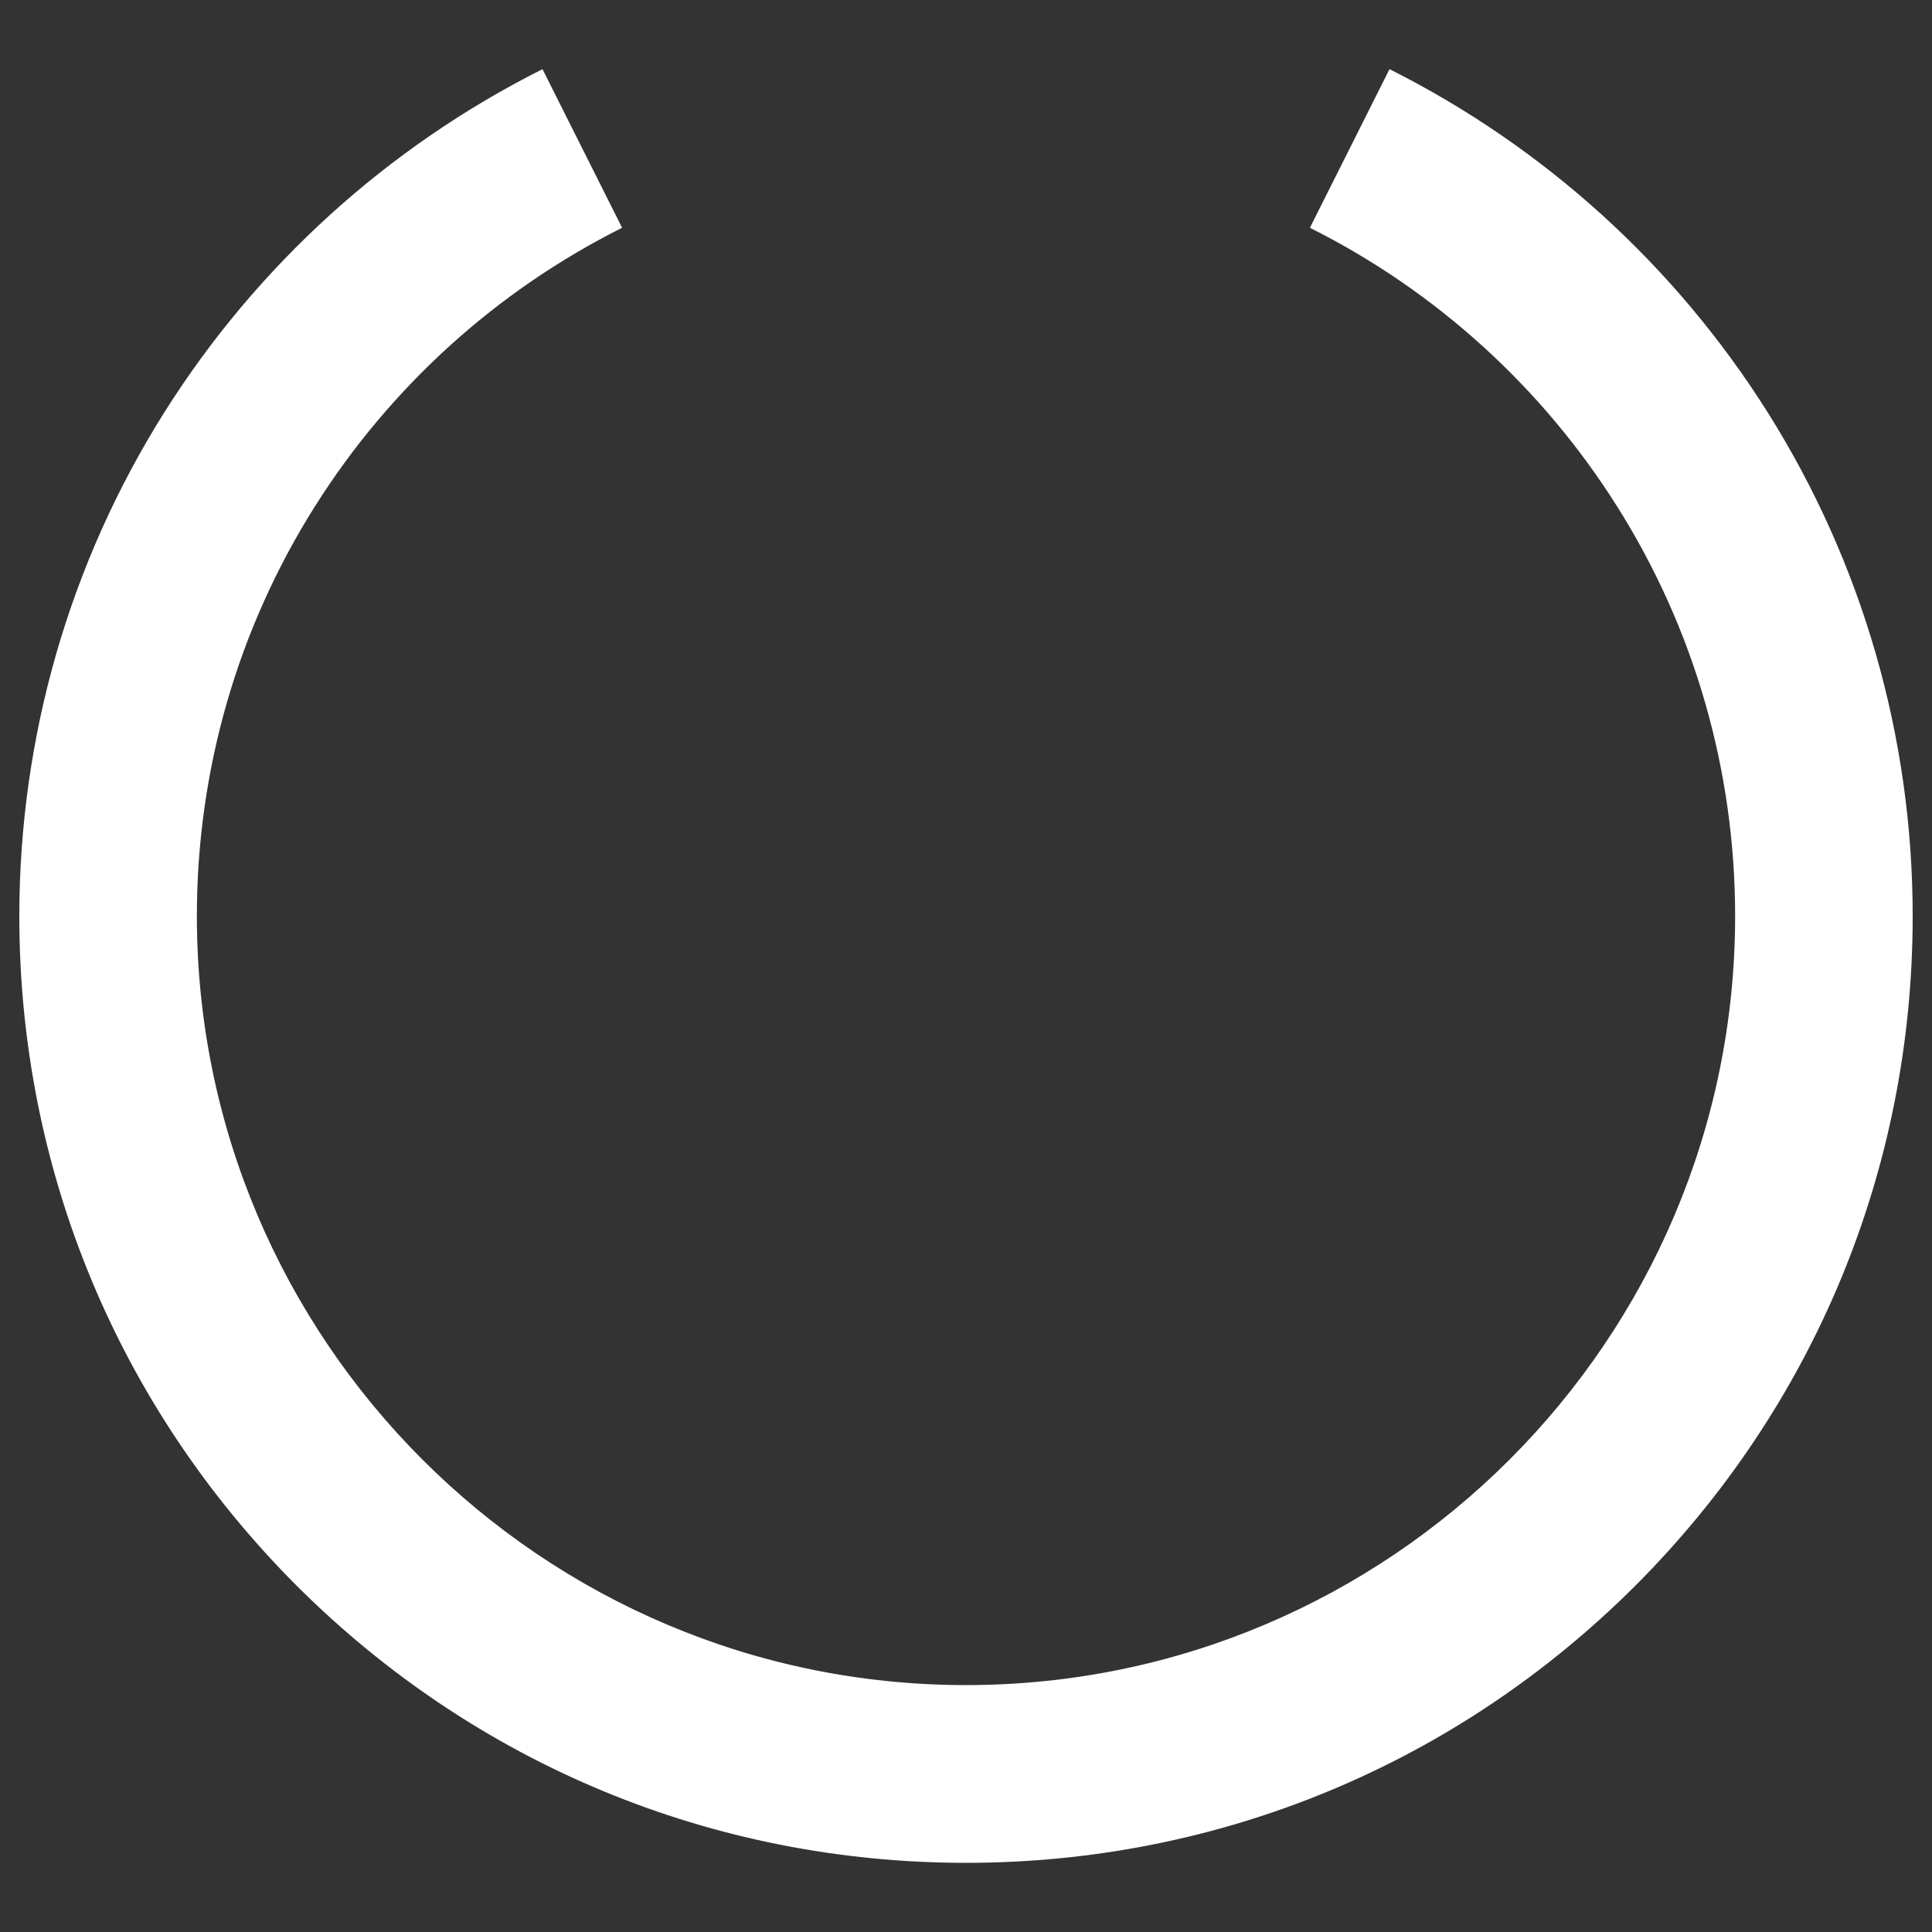 <svg version="1.1" xmlns="http://www.w3.org/2000/svg" xmlns:xlink="http://www.w3.org/1999/xlink" x="0" y="0" viewBox="0 0 1000 1000" enable-background="new 0 0 1000 1000" xml:space="preserve">
<rect x="0" y="0" width="1000" height="1000" fill="#333333" stroke="none"/>
<path fill="#fff" d="M500,964.2c-130.9,0-253.9-51-346.5-143.5C61,728.1,10,605.1,10,474.2c0-92.7,26-182.9,75.2-261C133.1,137.3,200.7,76,280.8,35.8l41.2,82.1c-65.1,32.6-120.1,82.5-159,144.2c-40,63.4-61.1,136.6-61.1,212c0,219.5,178.6,398.1,398.1,398.1c219.5,0,398.1-178.6,398.1-398.1c0-75.3-21.1-148.6-61.1-212c-38.9-61.7-93.9-111.6-159-144.2l41.2-82.1C799.3,76,866.9,137.3,914.8,213.2c49.2,78.1,75.2,168.3,75.2,261c0,130.9-51,253.9-143.5,346.5C753.9,913.2,630.9,964.2,500,964.2z"/>
</svg>